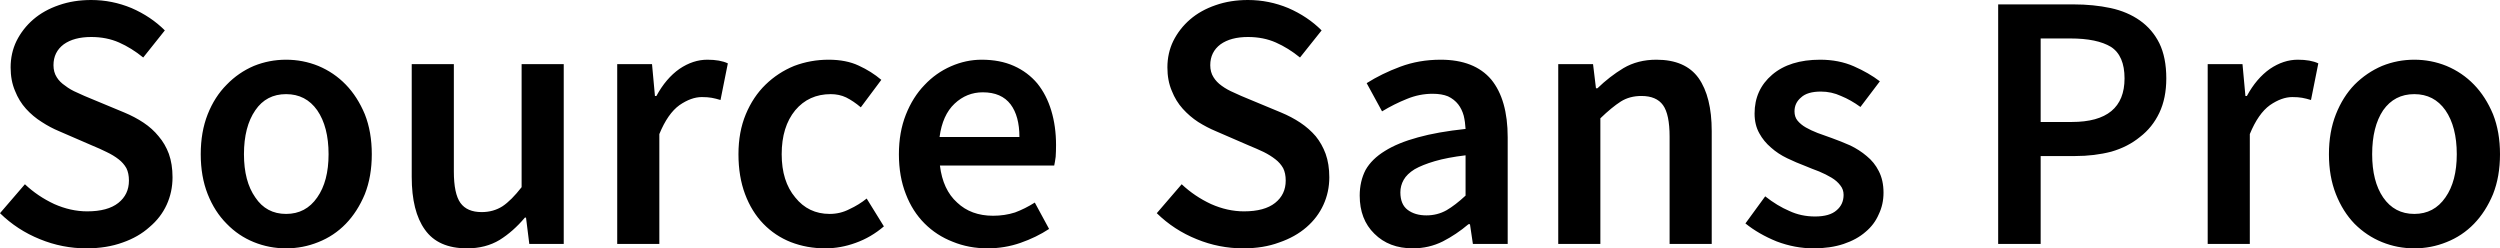 <svg xmlns="http://www.w3.org/2000/svg" viewBox="0.38 -6.66 68.25 6.78"><path d="M2.74 0.12L2.74 0.12Q2.08 0.12 1.47-0.13Q0.85-0.38 0.38-0.84L0.38-0.84L1.06-1.63Q1.41-1.30 1.86-1.09Q2.31-0.89 2.76-0.89L2.76-0.89Q3.32-0.89 3.61-1.12Q3.90-1.35 3.90-1.73L3.90-1.73Q3.90-1.93 3.83-2.07Q3.75-2.21 3.62-2.31Q3.48-2.42 3.29-2.51Q3.11-2.60 2.89-2.69L2.89-2.69L1.99-3.08Q1.75-3.18 1.52-3.33Q1.28-3.48 1.09-3.69Q0.90-3.90 0.79-4.18Q0.67-4.46 0.67-4.82L0.67-4.82Q0.67-5.21 0.83-5.54Q1-5.88 1.29-6.13Q1.58-6.38 1.99-6.52Q2.39-6.66 2.87-6.66L2.87-6.66Q3.44-6.66 3.97-6.44Q4.50-6.21 4.88-5.83L4.88-5.83L4.29-5.09Q3.97-5.35 3.63-5.50Q3.29-5.65 2.87-5.65L2.87-5.65Q2.40-5.65 2.12-5.45Q1.84-5.24 1.84-4.88L1.84-4.88Q1.84-4.69 1.93-4.55Q2.01-4.42 2.16-4.32Q2.30-4.21 2.49-4.13Q2.68-4.04 2.88-3.96L2.88-3.96L3.77-3.59Q4.06-3.47 4.30-3.31Q4.54-3.15 4.71-2.94Q4.89-2.73 4.99-2.46Q5.09-2.18 5.09-1.82L5.09-1.82Q5.09-1.42 4.93-1.07Q4.77-0.72 4.46-0.46Q4.16-0.19 3.73-0.04Q3.29 0.12 2.74 0.12ZM8.19 0.12L8.19 0.12Q7.73 0.12 7.31-0.05Q6.89-0.22 6.57-0.55Q6.24-0.88 6.05-1.36Q5.86-1.84 5.86-2.45L5.86-2.45Q5.86-3.06 6.05-3.54Q6.24-4.02 6.57-4.35Q6.89-4.68 7.31-4.86Q7.73-5.03 8.19-5.03L8.19-5.03Q8.65-5.03 9.07-4.86Q9.50-4.68 9.82-4.35Q10.14-4.02 10.34-3.54Q10.53-3.06 10.53-2.45L10.53-2.45Q10.53-1.84 10.34-1.36Q10.14-0.88 9.82-0.55Q9.50-0.22 9.07-0.05Q8.65 0.12 8.19 0.12ZM8.19-0.82L8.19-0.82Q8.73-0.82 9.04-1.27Q9.35-1.71 9.35-2.45L9.35-2.45Q9.35-3.20 9.04-3.65Q8.73-4.09 8.19-4.09L8.19-4.09Q7.65-4.09 7.35-3.65Q7.04-3.20 7.04-2.45L7.04-2.45Q7.04-1.71 7.35-1.27Q7.65-0.82 8.19-0.82ZM13.13 0.12L13.13 0.12Q12.34 0.12 11.98-0.39Q11.62-0.89 11.62-1.83L11.62-1.83L11.62-4.91L12.77-4.91L12.77-1.98Q12.77-1.37 12.95-1.12Q13.13-0.87 13.53-0.87L13.53-0.87Q13.85-0.87 14.10-1.03Q14.34-1.19 14.62-1.55L14.62-1.55L14.62-4.91L15.77-4.91L15.77 0L14.83 0L14.74-0.72L14.71-0.72Q14.39-0.34 14.02-0.11Q13.64 0.12 13.13 0.12ZM18.38 0L17.23 0L17.23-4.91L18.18-4.91L18.26-4.04L18.30-4.04Q18.56-4.52 18.93-4.78Q19.30-5.03 19.69-5.03L19.69-5.03Q20.04-5.03 20.25-4.93L20.25-4.93L20.05-3.93Q19.92-3.97 19.81-3.99Q19.70-4.01 19.54-4.01L19.54-4.01Q19.25-4.01 18.93-3.79Q18.61-3.56 18.38-3L18.38-3L18.38 0ZM22.91 0.12L22.91 0.12Q22.41 0.12 21.97-0.05Q21.54-0.22 21.22-0.55Q20.90-0.88 20.72-1.36Q20.54-1.84 20.54-2.45L20.54-2.45Q20.54-3.06 20.74-3.54Q20.94-4.02 21.28-4.35Q21.62-4.68 22.06-4.86Q22.51-5.03 23-5.03L23-5.03Q23.48-5.03 23.82-4.87Q24.17-4.71 24.44-4.48L24.44-4.48L23.88-3.73Q23.68-3.90 23.48-4.00Q23.29-4.09 23.06-4.09L23.06-4.09Q22.46-4.09 22.09-3.65Q21.72-3.20 21.72-2.45L21.72-2.45Q21.72-1.71 22.09-1.27Q22.45-0.82 23.03-0.82L23.03-0.82Q23.32-0.82 23.57-0.95Q23.83-1.07 24.04-1.24L24.04-1.24L24.51-0.48Q24.16-0.18 23.74-0.03Q23.33 0.12 22.91 0.12ZM27.34 0.12L27.34 0.12Q26.83 0.12 26.39-0.06Q25.95-0.23 25.62-0.56Q25.29-0.89 25.11-1.36Q24.92-1.84 24.92-2.45L24.92-2.45Q24.92-3.05 25.11-3.53Q25.30-4.01 25.62-4.34Q25.93-4.67 26.34-4.85Q26.75-5.03 27.18-5.03L27.18-5.03Q27.68-5.03 28.06-4.86Q28.44-4.69 28.70-4.38Q28.95-4.07 29.08-3.64Q29.21-3.21 29.21-2.70L29.21-2.70Q29.21-2.53 29.20-2.38Q29.18-2.23 29.16-2.14L29.16-2.14L26.04-2.14Q26.12-1.48 26.51-1.13Q26.89-0.77 27.49-0.77L27.49-0.77Q27.81-0.77 28.09-0.86Q28.36-0.96 28.63-1.13L28.63-1.13L29.02-0.41Q28.67-0.18 28.24-0.03Q27.81 0.12 27.34 0.12ZM26.03-2.92L26.03-2.92L28.21-2.92Q28.21-3.49 27.97-3.81Q27.72-4.14 27.21-4.14L27.21-4.14Q26.77-4.14 26.44-3.83Q26.11-3.52 26.03-2.92ZM34.32 0.12L34.32 0.12Q33.66 0.12 33.05-0.13Q32.43-0.38 31.96-0.84L31.96-0.84L32.64-1.63Q32.99-1.30 33.44-1.09Q33.89-0.89 34.34-0.89L34.34-0.89Q34.90-0.89 35.19-1.12Q35.48-1.35 35.48-1.73L35.48-1.73Q35.48-1.93 35.41-2.07Q35.33-2.21 35.20-2.31Q35.06-2.42 34.88-2.51Q34.69-2.60 34.47-2.69L34.47-2.69L33.57-3.08Q33.33-3.18 33.09-3.33Q32.86-3.48 32.67-3.69Q32.48-3.90 32.37-4.18Q32.25-4.46 32.25-4.82L32.25-4.82Q32.25-5.21 32.41-5.54Q32.58-5.88 32.87-6.13Q33.16-6.38 33.57-6.52Q33.97-6.66 34.45-6.66L34.45-6.66Q35.02-6.66 35.55-6.44Q36.08-6.21 36.46-5.83L36.46-5.83L35.87-5.09Q35.55-5.35 35.21-5.50Q34.87-5.65 34.45-5.65L34.45-5.65Q33.98-5.65 33.70-5.45Q33.42-5.24 33.42-4.88L33.42-4.88Q33.42-4.69 33.51-4.55Q33.59-4.42 33.73-4.32Q33.88-4.21 34.07-4.13Q34.26-4.04 34.46-3.96L34.46-3.96L35.35-3.59Q35.64-3.47 35.88-3.31Q36.12-3.15 36.30-2.94Q36.47-2.73 36.57-2.46Q36.67-2.18 36.67-1.82L36.67-1.82Q36.67-1.42 36.51-1.07Q36.35-0.72 36.05-0.46Q35.74-0.19 35.30-0.04Q34.87 0.12 34.32 0.12ZM38.95 0.12L38.95 0.12Q38.30 0.12 37.90-0.28Q37.50-0.67 37.50-1.32L37.50-1.32Q37.50-1.71 37.66-2.02Q37.83-2.32 38.19-2.54Q38.54-2.76 39.09-2.91Q39.63-3.06 40.39-3.14L40.39-3.14Q40.38-3.33 40.34-3.50Q40.29-3.68 40.19-3.81Q40.08-3.95 39.91-4.03Q39.74-4.10 39.49-4.10L39.49-4.10Q39.13-4.10 38.79-3.96Q38.44-3.82 38.11-3.62L38.11-3.62L37.69-4.39Q38.10-4.65 38.61-4.84Q39.12-5.03 39.71-5.03L39.71-5.03Q40.63-5.03 41.09-4.49Q41.54-3.94 41.54-2.91L41.54-2.91L41.54 0L40.59 0L40.51-0.54L40.47-0.54Q40.14-0.26 39.77-0.07Q39.39 0.12 38.95 0.12ZM39.32-0.78L39.32-0.78Q39.62-0.78 39.87-0.92Q40.11-1.06 40.39-1.32L40.39-1.32L40.39-2.42Q39.89-2.36 39.55-2.26Q39.21-2.16 39-2.04Q38.79-1.91 38.70-1.75Q38.61-1.59 38.61-1.41L38.61-1.41Q38.61-1.08 38.81-0.93Q39.01-0.78 39.32-0.78ZM44.07 0L42.92 0L42.92-4.91L43.87-4.91L43.95-4.25L43.99-4.25Q44.32-4.57 44.70-4.80Q45.09-5.03 45.60-5.03L45.60-5.03Q46.39-5.03 46.75-4.53Q47.11-4.02 47.11-3.08L47.11-3.08L47.11 0L45.96 0L45.96-2.93Q45.96-3.54 45.78-3.79Q45.60-4.04 45.19-4.04L45.19-4.04Q44.87-4.04 44.63-3.89Q44.38-3.73 44.07-3.43L44.07-3.43L44.07 0ZM49.89 0.12L49.89 0.12Q49.38 0.12 48.88-0.07Q48.39-0.27 48.03-0.56L48.03-0.56L48.57-1.30Q48.90-1.04 49.23-0.90Q49.55-0.75 49.93-0.75L49.93-0.75Q50.33-0.75 50.52-0.92Q50.71-1.08 50.71-1.34L50.71-1.34Q50.71-1.49 50.62-1.60Q50.53-1.72 50.38-1.81Q50.23-1.90 50.04-1.98Q49.85-2.05 49.66-2.13L49.66-2.13Q49.42-2.22 49.17-2.34Q48.92-2.46 48.73-2.63Q48.53-2.80 48.41-3.02Q48.28-3.25 48.28-3.56L48.28-3.56Q48.28-4.21 48.76-4.62Q49.24-5.03 50.07-5.03L50.07-5.03Q50.58-5.03 50.99-4.85Q51.40-4.67 51.70-4.44L51.70-4.44L51.17-3.74Q50.91-3.93 50.64-4.04Q50.38-4.16 50.09-4.16L50.09-4.16Q49.72-4.16 49.55-4.00Q49.37-3.85 49.37-3.62L49.37-3.62Q49.37-3.47 49.45-3.37Q49.54-3.26 49.68-3.18Q49.82-3.10 50.00-3.03Q50.19-2.96 50.39-2.89L50.39-2.89Q50.64-2.80 50.89-2.69Q51.14-2.57 51.34-2.40Q51.55-2.23 51.67-1.99Q51.80-1.74 51.80-1.40L51.80-1.40Q51.80-1.08 51.67-0.81Q51.55-0.53 51.31-0.33Q51.07-0.12 50.71 0Q50.35 0.12 49.89 0.12ZM56.09 0L54.93 0L54.93-6.54L56.99-6.54Q57.53-6.54 58.00-6.44Q58.46-6.34 58.80-6.10Q59.14-5.86 59.33-5.48Q59.52-5.09 59.52-4.52L59.52-4.52Q59.52-3.98 59.33-3.58Q59.14-3.18 58.80-2.92Q58.47-2.65 58.02-2.52Q57.56-2.40 57.03-2.40L57.03-2.40L56.09-2.40L56.09 0ZM56.09-5.61L56.09-3.33L56.94-3.33Q58.38-3.33 58.38-4.52L58.38-4.52Q58.38-5.14 58.01-5.38Q57.63-5.61 56.90-5.61L56.90-5.61L56.09-5.61ZM61.80 0L60.65 0L60.65-4.91L61.60-4.91L61.68-4.04L61.72-4.04Q61.98-4.52 62.35-4.78Q62.72-5.03 63.11-5.03L63.11-5.03Q63.46-5.03 63.67-4.93L63.67-4.93L63.47-3.93Q63.34-3.97 63.23-3.99Q63.12-4.01 62.96-4.01L62.96-4.01Q62.67-4.01 62.35-3.79Q62.03-3.56 61.80-3L61.80-3L61.80 0ZM66.29 0.12L66.29 0.12Q65.83 0.12 65.41-0.05Q64.99-0.22 64.66-0.55Q64.34-0.88 64.15-1.36Q63.96-1.84 63.96-2.45L63.96-2.45Q63.96-3.06 64.15-3.54Q64.34-4.02 64.66-4.35Q64.99-4.68 65.41-4.86Q65.83-5.03 66.29-5.03L66.29-5.03Q66.75-5.03 67.17-4.86Q67.60-4.68 67.92-4.35Q68.24-4.02 68.44-3.54Q68.63-3.06 68.63-2.45L68.63-2.45Q68.63-1.84 68.44-1.36Q68.24-0.88 67.92-0.55Q67.60-0.22 67.17-0.05Q66.75 0.12 66.29 0.12ZM66.29-0.82L66.29-0.82Q66.83-0.82 67.14-1.27Q67.45-1.71 67.45-2.45L67.45-2.45Q67.45-3.20 67.14-3.65Q66.83-4.09 66.29-4.09L66.29-4.09Q65.75-4.09 65.44-3.65Q65.14-3.20 65.14-2.45L65.14-2.45Q65.14-1.71 65.44-1.27Q65.75-0.82 66.29-0.82Z"/></svg>